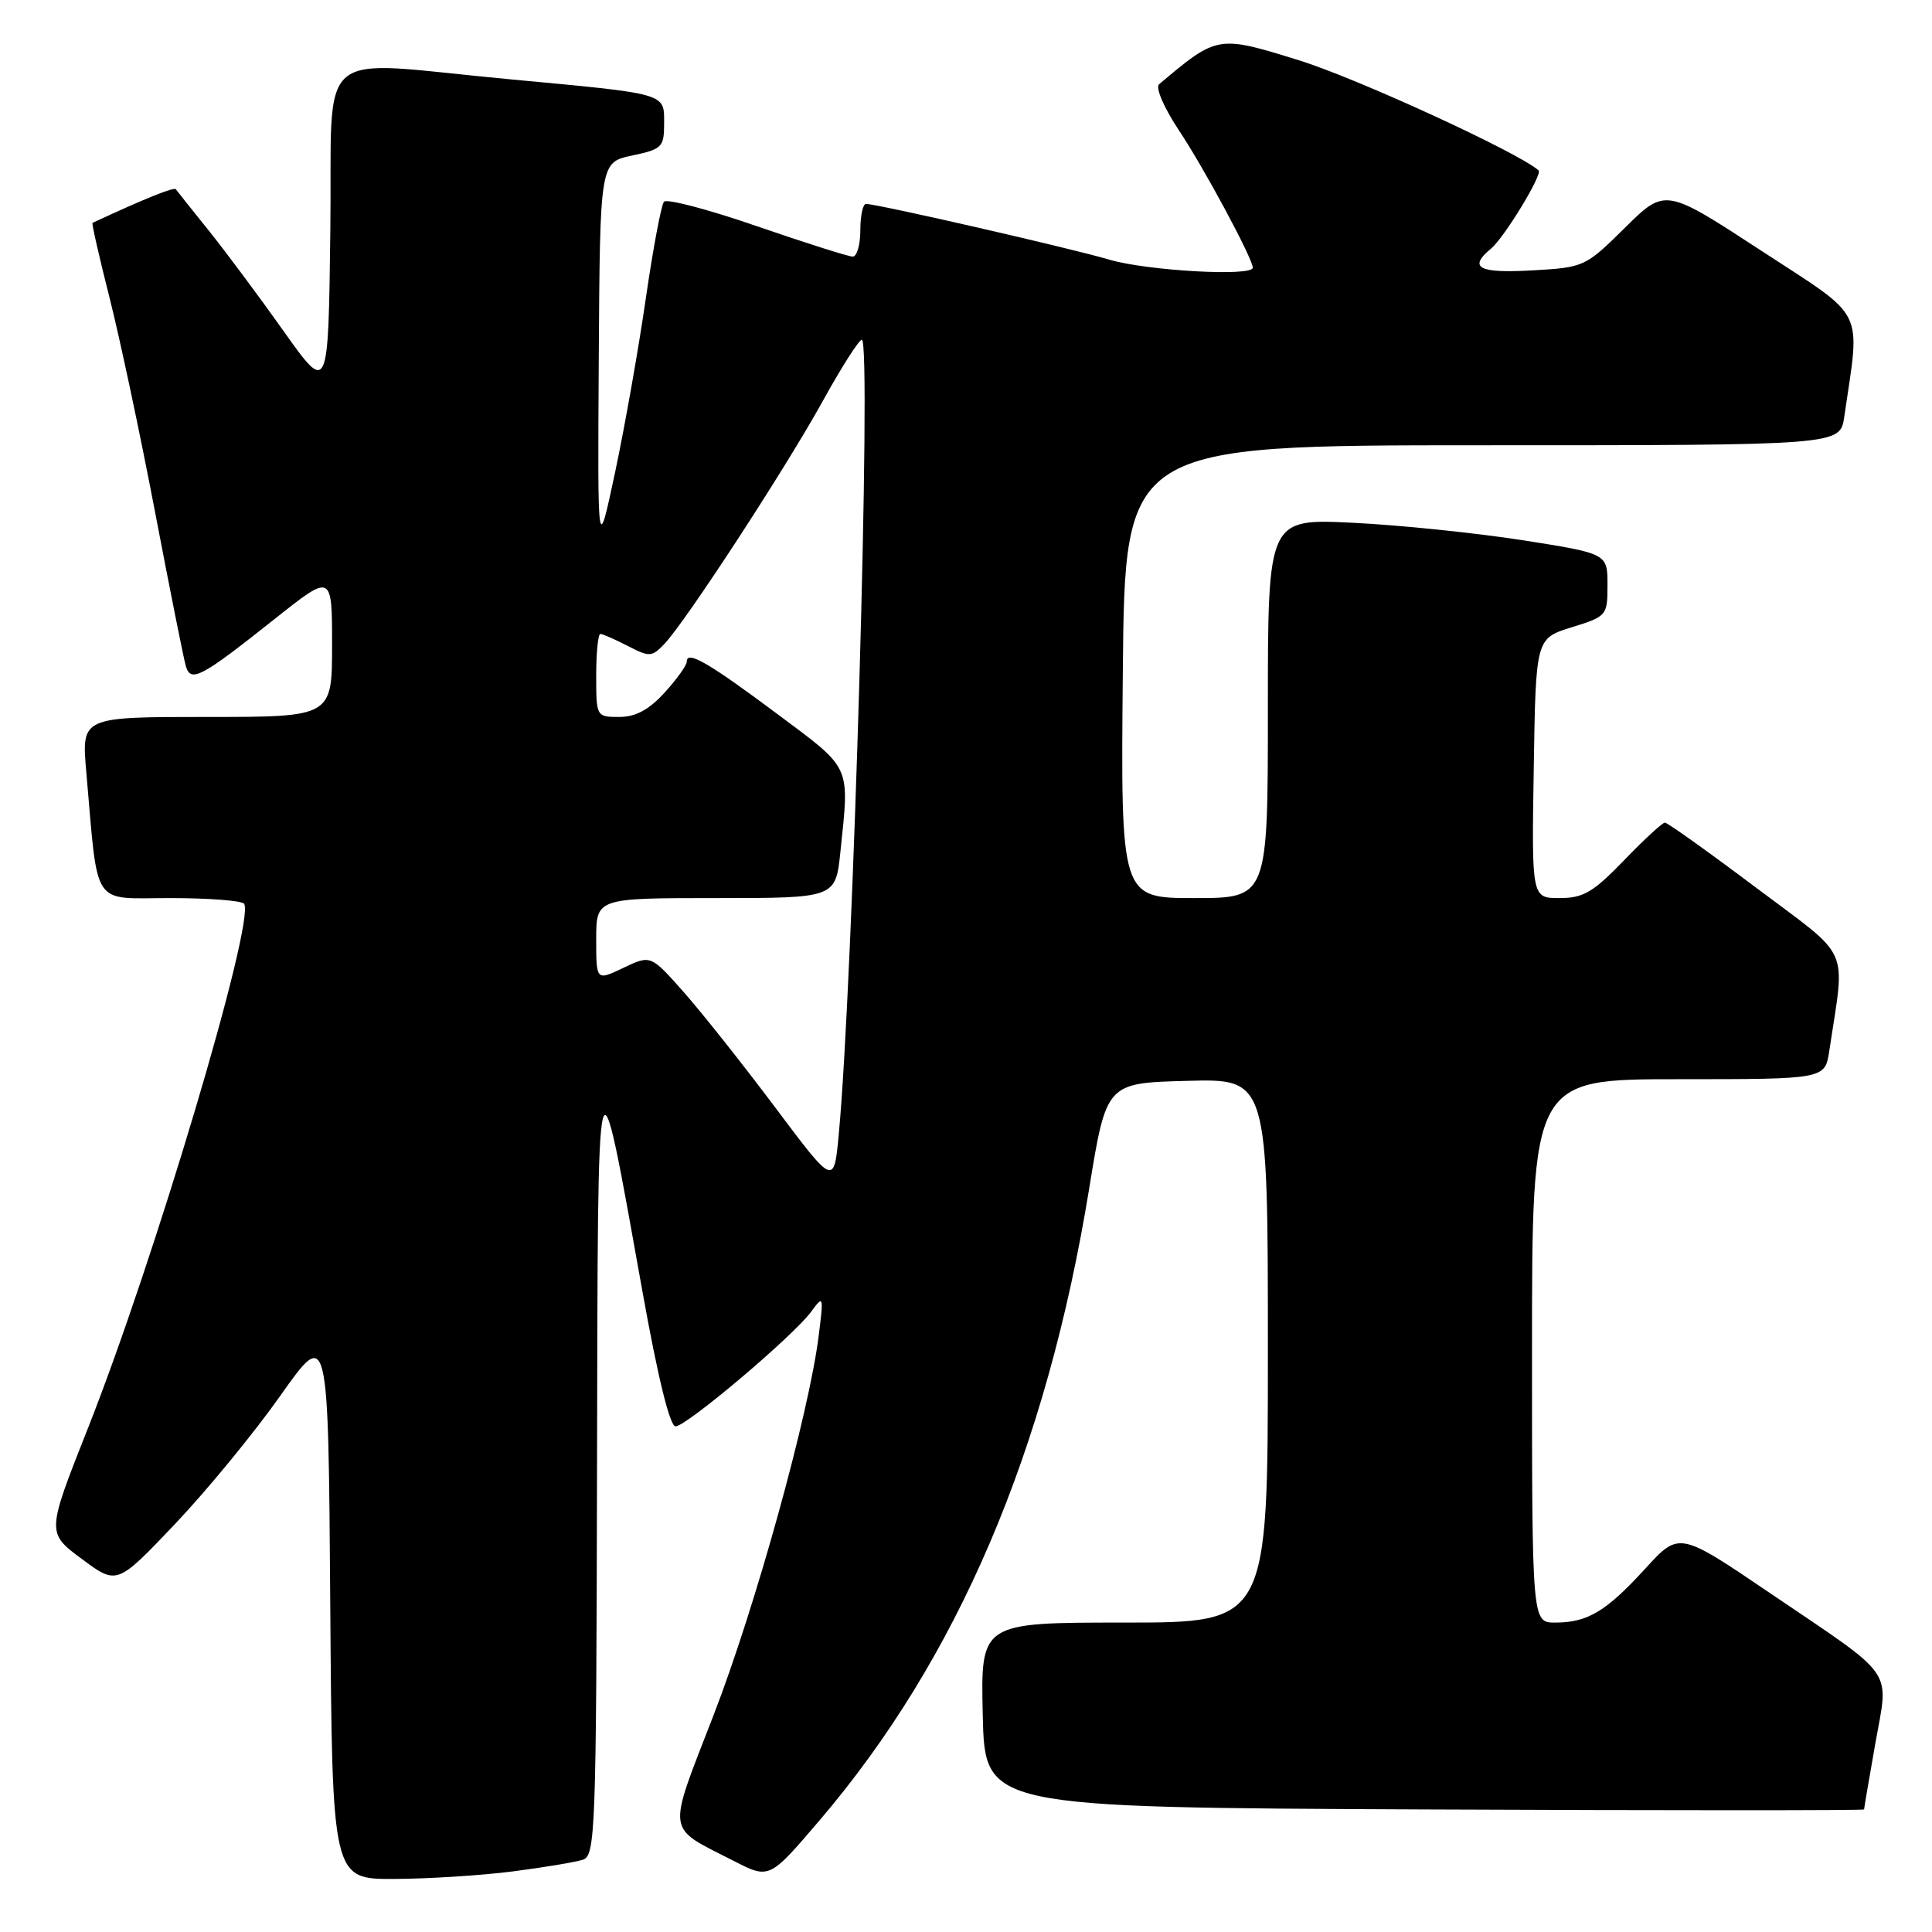 <?xml version="1.0" encoding="UTF-8" standalone="no"?>
<!DOCTYPE svg PUBLIC "-//W3C//DTD SVG 1.1//EN" "http://www.w3.org/Graphics/SVG/1.1/DTD/svg11.dtd" >
<svg xmlns="http://www.w3.org/2000/svg" xmlns:xlink="http://www.w3.org/1999/xlink" version="1.1" viewBox="0 0 256 256">
 <g >
 <path fill="currentColor"
d=" M 67.96 247.97 C 72.06 247.44 76.22 246.75 77.21 246.43 C 78.90 245.90 79.01 242.93 79.11 194.18 C 79.23 136.38 79.03 137.14 85.15 171.25 C 87.16 182.47 88.76 189.00 89.51 189.00 C 90.96 189.00 105.17 176.98 107.49 173.80 C 109.11 171.58 109.15 171.68 108.48 177.00 C 107.20 187.29 100.11 212.90 94.57 227.22 C 88.34 243.33 88.15 241.93 97.22 246.58 C 101.94 249.00 101.94 249.00 108.56 241.25 C 126.90 219.78 138.66 192.24 144.32 157.50 C 146.60 143.50 146.60 143.50 157.30 143.22 C 168.00 142.93 168.00 142.93 168.00 178.97 C 168.00 215.00 168.00 215.00 148.97 215.00 C 129.94 215.00 129.94 215.00 130.22 227.25 C 130.50 239.50 130.50 239.50 188.75 239.76 C 220.79 239.90 247.00 239.90 247.00 239.76 C 247.00 239.62 247.67 235.68 248.49 231.02 C 250.28 220.89 251.44 222.55 234.50 211.07 C 222.50 202.93 222.50 202.93 218.00 207.86 C 212.82 213.53 210.36 215.00 206.07 215.00 C 203.00 215.00 203.00 215.00 203.00 179.00 C 203.00 143.00 203.00 143.00 222.41 143.00 C 241.82 143.00 241.82 143.00 242.39 139.25 C 244.51 125.08 245.47 127.22 232.70 117.63 C 226.38 112.88 220.94 109.00 220.61 109.00 C 220.28 109.00 217.84 111.25 215.19 114.00 C 211.11 118.23 209.80 119.00 206.66 119.00 C 202.95 119.00 202.95 119.00 203.23 101.80 C 203.50 84.60 203.50 84.60 208.25 83.12 C 212.92 81.67 213.00 81.58 213.00 77.50 C 213.00 73.35 213.00 73.35 201.75 71.58 C 195.56 70.62 185.44 69.57 179.25 69.27 C 168.00 68.72 168.00 68.72 168.00 93.86 C 168.00 119.00 168.00 119.00 158.25 119.00 C 148.50 119.00 148.50 119.00 148.78 89.00 C 149.06 59.00 149.06 59.00 196.44 59.00 C 243.82 59.00 243.82 59.00 244.37 55.25 C 246.51 40.56 247.42 42.39 233.36 33.21 C 220.65 24.91 220.65 24.91 215.32 30.17 C 210.06 35.37 209.91 35.44 203.00 35.83 C 195.92 36.23 194.51 35.48 197.56 32.95 C 199.33 31.48 204.44 23.08 203.87 22.58 C 201.25 20.23 179.83 10.38 172.12 7.99 C 161.36 4.65 161.32 4.65 153.59 11.16 C 153.07 11.60 154.21 14.25 156.24 17.31 C 159.58 22.33 166.00 34.29 166.00 35.47 C 166.00 36.67 151.98 35.88 147.01 34.41 C 141.99 32.92 116.39 27.05 114.75 27.02 C 114.34 27.01 114.00 28.57 114.00 30.50 C 114.00 32.42 113.55 34.00 112.99 34.00 C 112.43 34.00 106.73 32.19 100.31 29.98 C 93.90 27.76 88.35 26.30 87.98 26.73 C 87.62 27.15 86.54 32.90 85.58 39.50 C 84.63 46.10 82.80 56.45 81.52 62.50 C 79.18 73.50 79.18 73.50 79.34 47.50 C 79.50 21.51 79.50 21.51 83.75 20.61 C 87.72 19.77 88.00 19.50 88.00 16.38 C 88.00 12.30 88.59 12.47 67.50 10.50 C 41.12 8.04 44.08 5.53 43.77 30.61 C 43.50 52.21 43.50 52.21 37.57 43.86 C 34.31 39.26 29.83 33.25 27.62 30.50 C 25.41 27.75 23.46 25.31 23.30 25.08 C 23.06 24.75 19.17 26.32 12.26 29.53 C 12.13 29.59 13.14 34.03 14.50 39.39 C 15.86 44.75 18.58 57.55 20.54 67.82 C 22.50 78.09 24.34 87.29 24.62 88.25 C 25.28 90.50 26.60 89.80 36.43 81.99 C 44.00 75.98 44.00 75.98 44.00 85.49 C 44.00 95.00 44.00 95.00 27.40 95.00 C 10.80 95.00 10.80 95.00 11.43 102.25 C 13.04 120.55 12.01 119.00 22.53 119.00 C 27.68 119.00 32.09 119.34 32.35 119.76 C 33.82 122.14 20.46 167.01 11.63 189.30 C 6.17 203.10 6.17 203.10 10.84 206.57 C 15.50 210.03 15.50 210.03 23.16 201.97 C 27.38 197.53 33.68 189.86 37.16 184.92 C 43.50 175.95 43.50 175.95 43.76 212.47 C 44.02 249.00 44.02 249.00 52.26 248.97 C 56.79 248.95 63.86 248.50 67.96 247.97 Z  M 102.77 146.81 C 98.52 141.14 93.06 134.25 90.64 131.51 C 86.23 126.52 86.23 126.52 82.61 128.24 C 79.00 129.97 79.00 129.97 79.00 124.48 C 79.00 119.00 79.00 119.00 94.86 119.00 C 110.72 119.00 110.72 119.00 111.36 112.85 C 112.57 101.27 112.90 102.00 103.07 94.66 C 93.88 87.80 91.00 86.13 91.00 87.67 C 91.00 88.16 89.68 90.00 88.06 91.78 C 85.97 94.06 84.22 95.00 82.06 95.00 C 79.02 95.00 79.00 94.97 79.00 89.50 C 79.00 86.47 79.25 84.00 79.55 84.00 C 79.85 84.00 81.49 84.72 83.18 85.59 C 86.05 87.08 86.38 87.06 88.02 85.34 C 90.82 82.42 104.07 62.10 109.00 53.18 C 111.47 48.70 113.81 45.02 114.20 45.02 C 115.51 44.99 113.04 130.23 111.14 150.31 C 110.50 157.12 110.50 157.12 102.77 146.81 Z "/>
</g>
</svg>